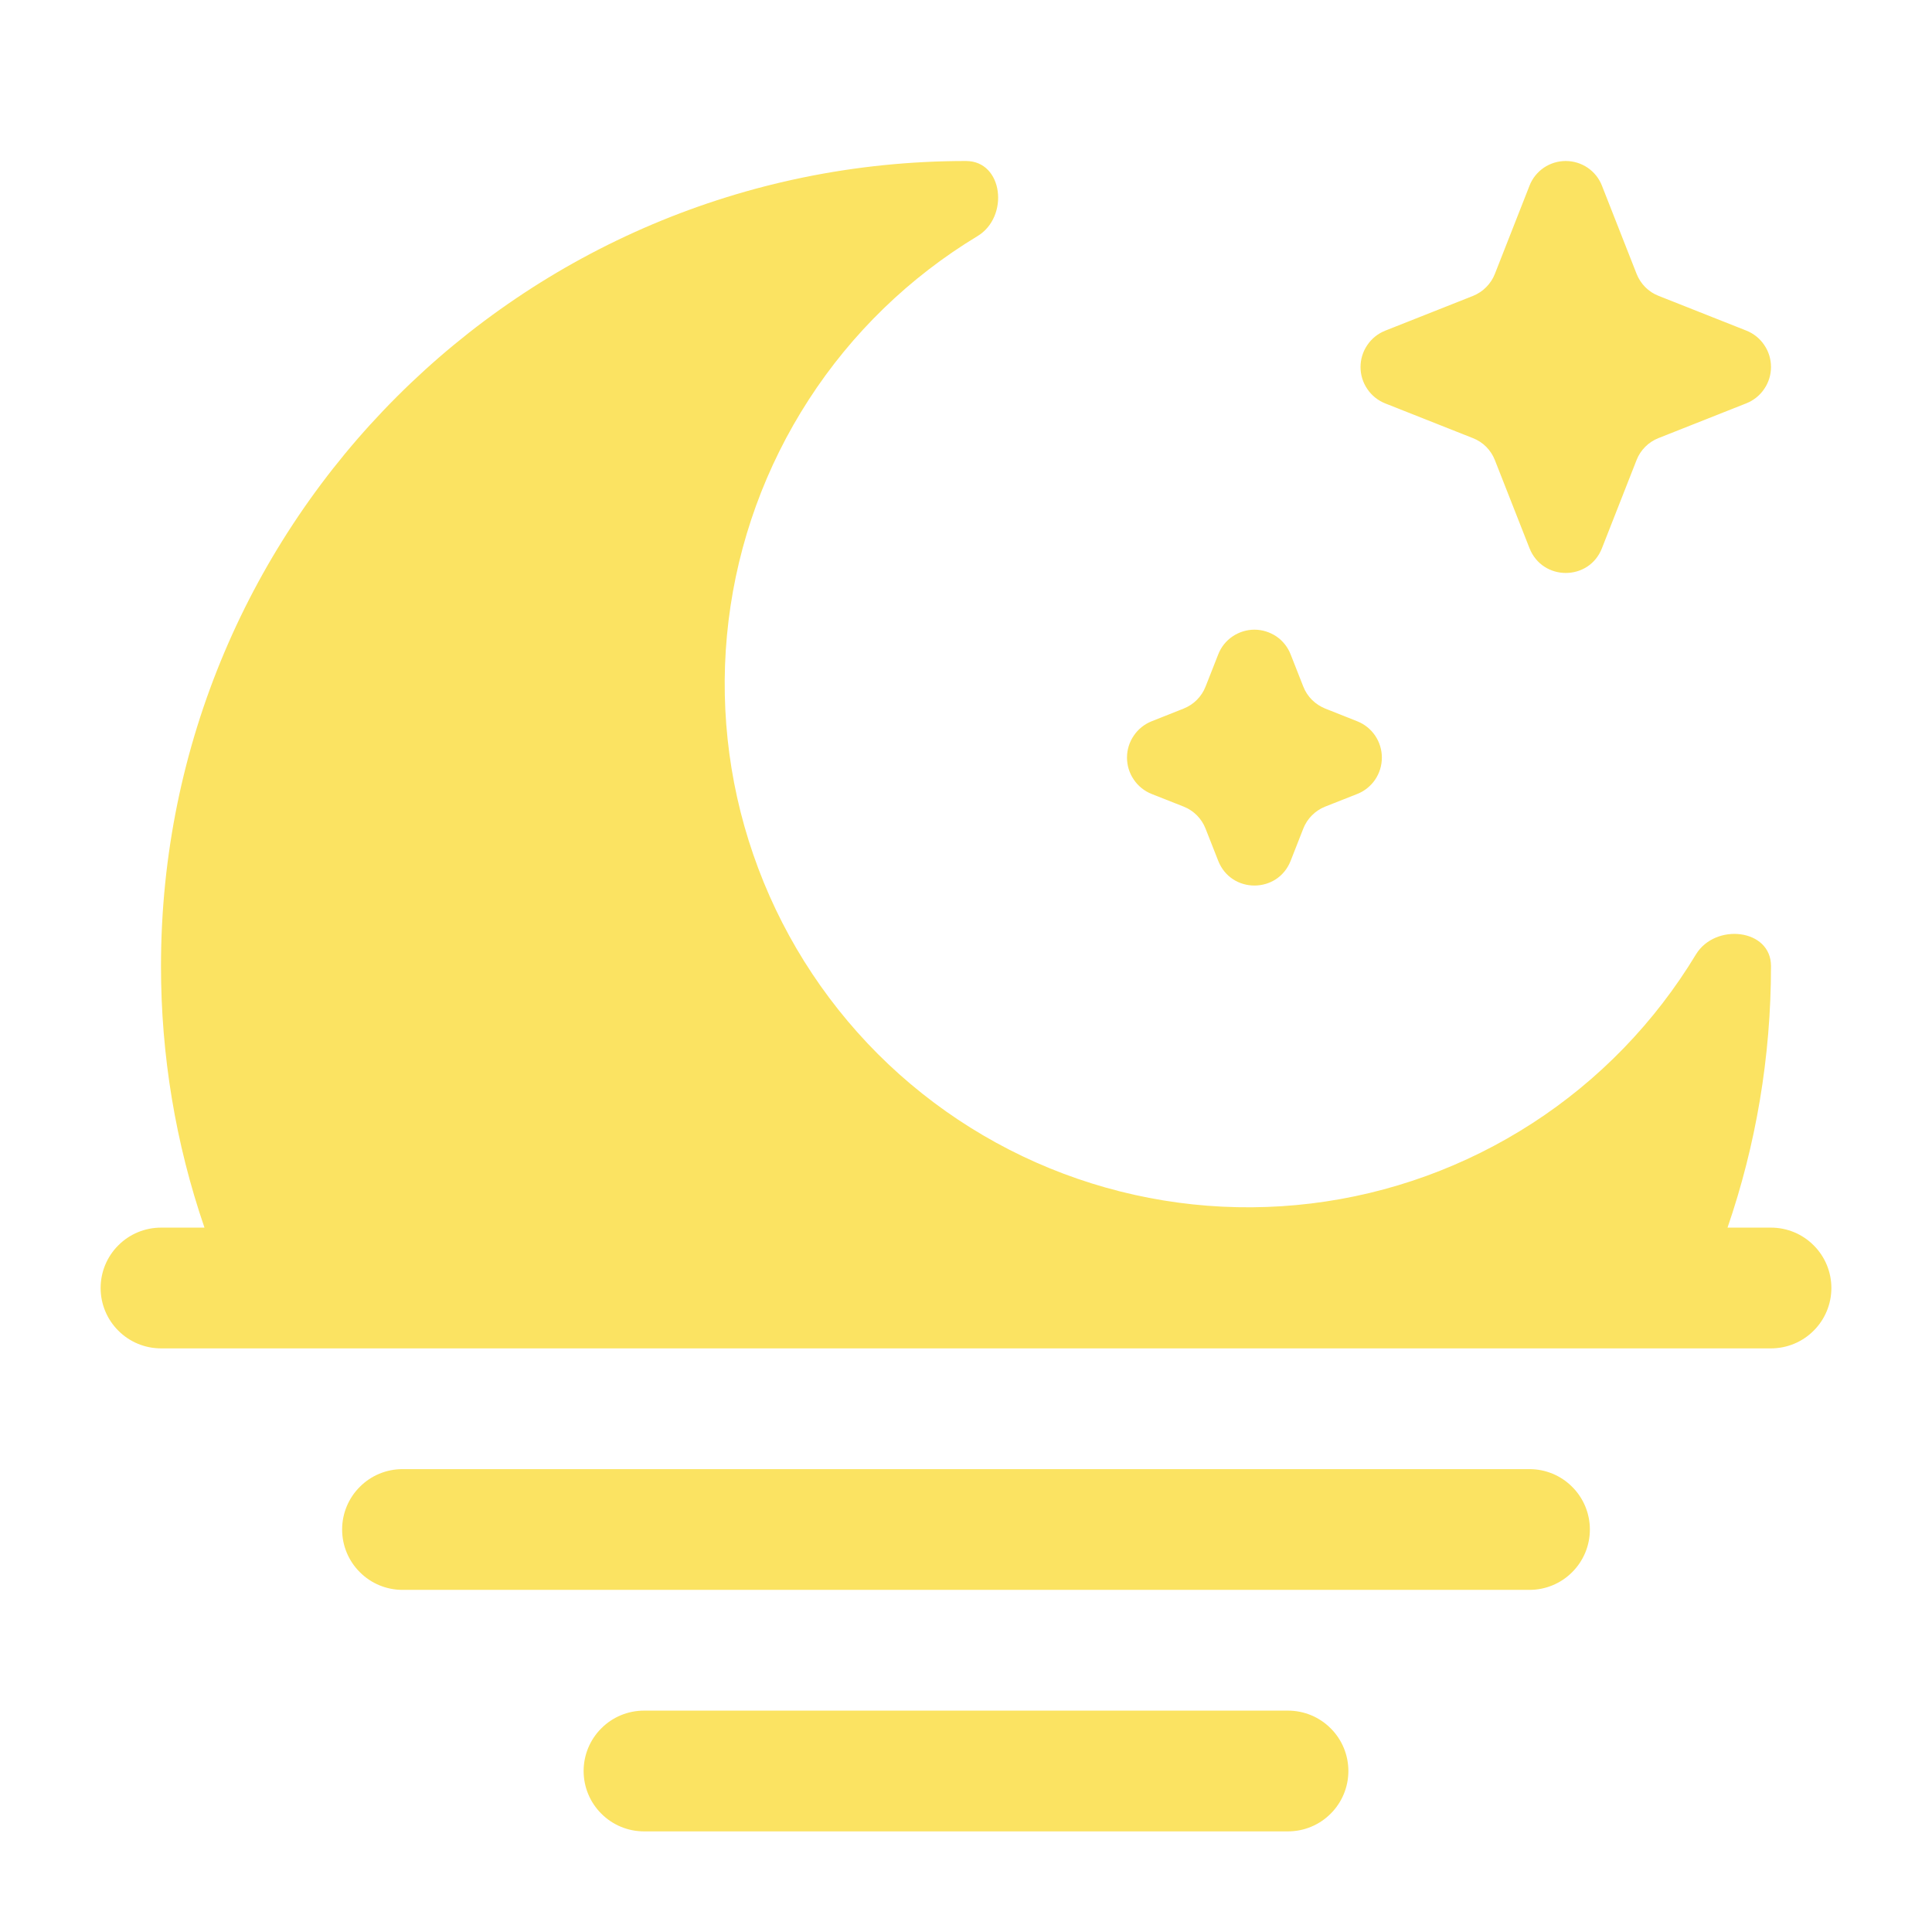 <svg width="24" height="24" viewBox="0 0 24 24" fill="none" xmlns="http://www.w3.org/2000/svg">
<path d="M2 12C2 6.477 6.477 2 12 2C12.463 2 12.54 2.693 12.143 2.933C11.299 3.443 10.581 4.138 10.046 4.966C9.51 5.794 9.169 6.733 9.05 7.712C8.931 8.691 9.036 9.685 9.358 10.617C9.679 11.549 10.209 12.396 10.906 13.094C11.604 13.791 12.451 14.321 13.383 14.642C14.315 14.964 15.309 15.069 16.288 14.95C17.267 14.831 18.206 14.49 19.034 13.954C19.862 13.419 20.557 12.701 21.067 11.857C21.307 11.461 22 11.537 22 12C22 13.138 21.81 14.231 21.46 15.25H22C22.199 15.25 22.39 15.329 22.53 15.47C22.671 15.61 22.75 15.801 22.75 16C22.75 16.199 22.671 16.39 22.53 16.53C22.39 16.671 22.199 16.75 22 16.75H2C1.801 16.75 1.61 16.671 1.47 16.53C1.329 16.39 1.25 16.199 1.25 16C1.25 15.801 1.329 15.61 1.47 15.47C1.61 15.329 1.801 15.25 2 15.25H2.54C2.181 14.204 1.999 13.106 2 12ZM5 18.25C4.801 18.25 4.61 18.329 4.47 18.47C4.329 18.61 4.25 18.801 4.25 19C4.25 19.199 4.329 19.39 4.47 19.53C4.61 19.671 4.801 19.75 5 19.75H19C19.199 19.75 19.39 19.671 19.53 19.53C19.671 19.39 19.75 19.199 19.75 19C19.75 18.801 19.671 18.61 19.53 18.47C19.39 18.329 19.199 18.25 19 18.25H5ZM8 21.25C7.801 21.25 7.61 21.329 7.47 21.47C7.329 21.61 7.25 21.801 7.25 22C7.25 22.199 7.329 22.39 7.47 22.53C7.61 22.671 7.801 22.75 8 22.75H16C16.199 22.75 16.39 22.671 16.53 22.53C16.671 22.39 16.75 22.199 16.75 22C16.75 21.801 16.671 21.61 16.53 21.47C16.39 21.329 16.199 21.25 16 21.25H8ZM19.9 2.307C19.865 2.216 19.803 2.139 19.723 2.084C19.642 2.029 19.547 2 19.45 2C19.353 2 19.258 2.029 19.177 2.084C19.097 2.139 19.035 2.216 19 2.307L18.57 3.402C18.546 3.464 18.509 3.52 18.462 3.567C18.416 3.614 18.36 3.651 18.298 3.676L17.207 4.108C17.117 4.144 17.039 4.206 16.985 4.287C16.93 4.367 16.901 4.462 16.901 4.56C16.901 4.657 16.93 4.752 16.985 4.832C17.039 4.913 17.117 4.975 17.207 5.011L18.298 5.443C18.36 5.467 18.416 5.504 18.463 5.551C18.509 5.598 18.546 5.654 18.57 5.716L19 6.81C19.162 7.22 19.74 7.22 19.9 6.81L20.33 5.715C20.354 5.653 20.391 5.597 20.438 5.55C20.485 5.503 20.541 5.466 20.603 5.442L21.694 5.01C21.784 4.974 21.862 4.912 21.916 4.831C21.971 4.751 22 4.656 22 4.559C22 4.461 21.971 4.366 21.916 4.286C21.862 4.205 21.784 4.143 21.694 4.107L20.603 3.675C20.541 3.651 20.485 3.614 20.438 3.567C20.391 3.519 20.354 3.463 20.33 3.401L19.9 2.307Z" fill="#FBE362"/>
<path d="M16.033 8.13C15.998 8.039 15.936 7.961 15.856 7.906C15.775 7.852 15.68 7.822 15.583 7.822C15.486 7.822 15.391 7.852 15.311 7.906C15.23 7.961 15.168 8.039 15.133 8.13L14.976 8.529C14.952 8.591 14.915 8.647 14.868 8.694C14.822 8.741 14.766 8.777 14.704 8.802L14.306 8.96C14.216 8.996 14.138 9.058 14.084 9.139C14.029 9.219 14 9.314 14 9.411C14 9.509 14.029 9.604 14.084 9.684C14.138 9.765 14.216 9.827 14.306 9.863L14.704 10.02C14.829 10.07 14.927 10.168 14.976 10.294L15.133 10.693C15.294 11.103 15.872 11.103 16.033 10.693L16.19 10.293C16.214 10.231 16.251 10.175 16.298 10.128C16.345 10.081 16.401 10.044 16.462 10.02L16.86 9.863C16.951 9.827 17.028 9.765 17.083 9.684C17.137 9.604 17.166 9.509 17.166 9.411C17.166 9.314 17.137 9.219 17.083 9.139C17.028 9.058 16.951 8.996 16.86 8.96L16.462 8.802C16.401 8.777 16.345 8.741 16.298 8.694C16.251 8.647 16.214 8.591 16.19 8.529L16.033 8.13Z" fill="#FBE362"/>
</svg>
